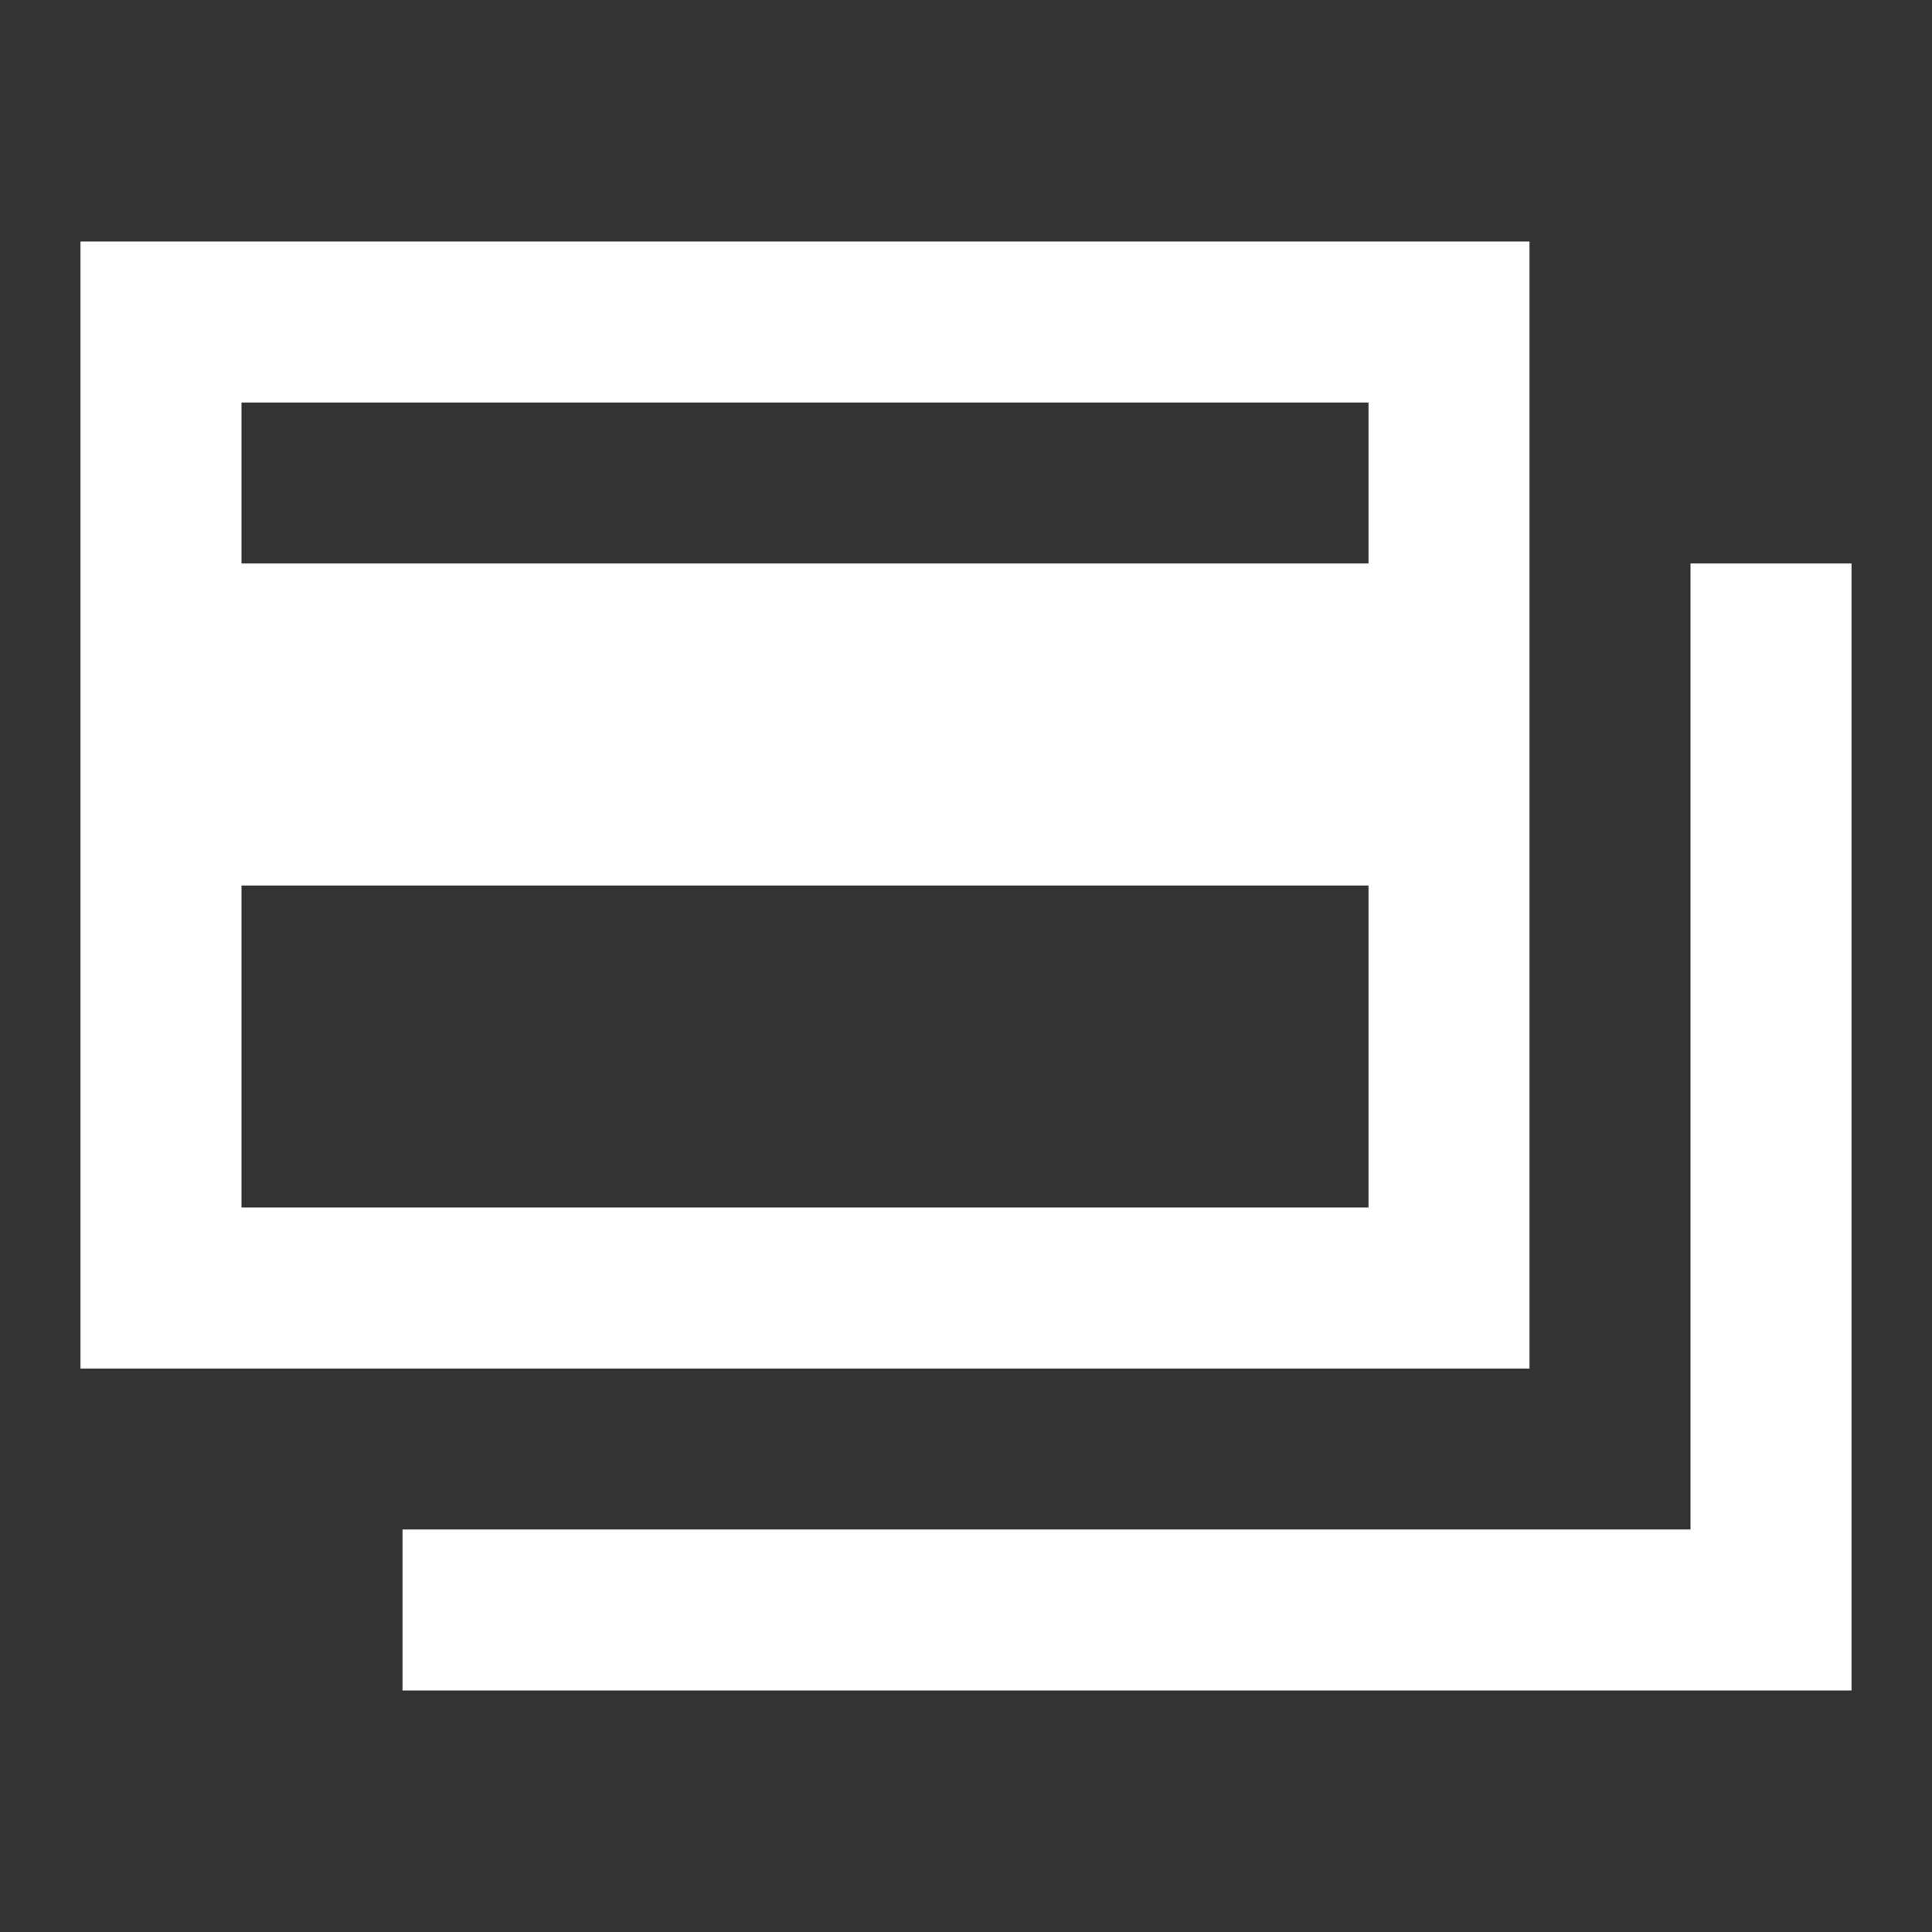<svg width="24" height="24" viewBox="0 0 24 24" fill="none" xmlns="http://www.w3.org/2000/svg">
<rect x="0" y="0" width="24" height="24" fill="#333333" stroke="none"/>
<path fill-rule="evenodd" clip-rule="evenodd" d="M1 3H3H17V5H3V7H17V11H3V15H17V17H3H1V3ZM19 3H17V17H19V3ZM5 19H21V21H5V19ZM23 7H21V21H23V7Z" fill="white"/>
</svg>
